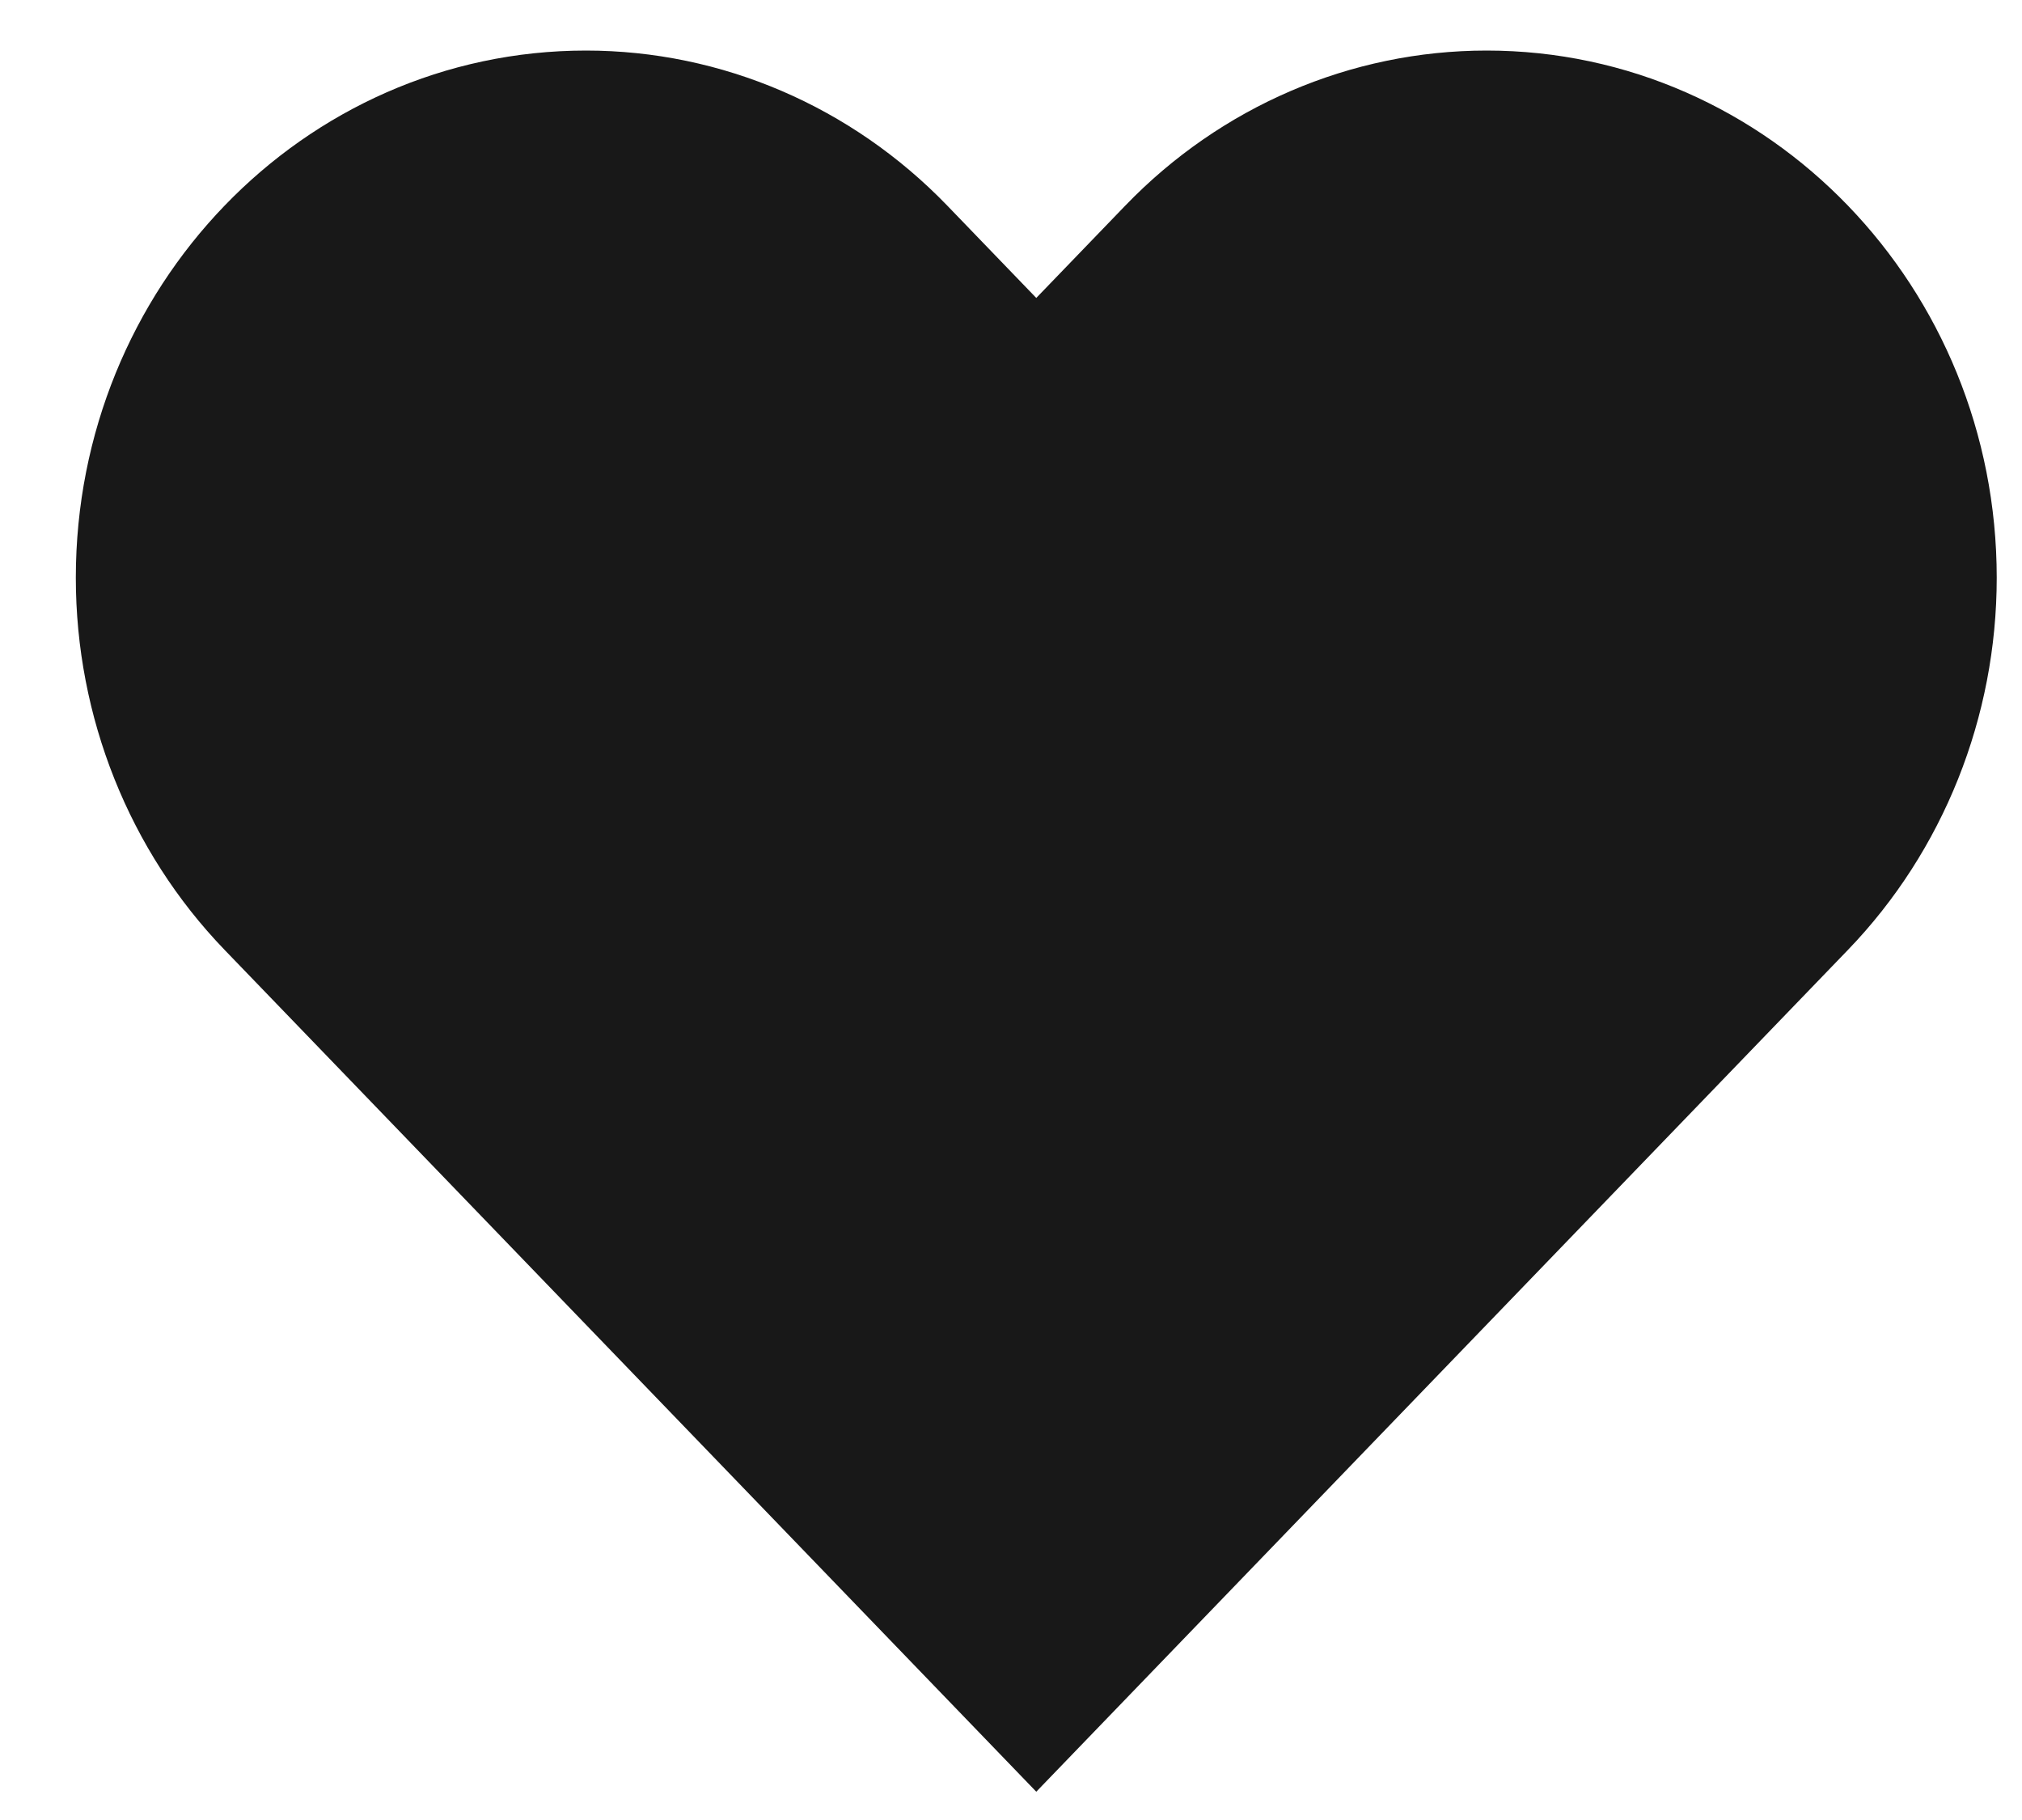 <svg width="20" height="18" viewBox="0 0 20 18" fill="none" xmlns="http://www.w3.org/2000/svg">
<path d="M2.581 9.047L10.25 17L17.919 9.047C18.771 8.163 19.25 6.964 19.25 5.714C19.25 3.111 17.215 1 14.704 1C13.499 1 12.342 1.497 11.49 2.381L10.25 3.667L9.01 2.381C8.157 1.497 7.001 1 5.796 1C3.285 1 1.25 3.111 1.25 5.714C1.25 6.964 1.729 8.163 2.581 9.047Z" fill="#181818" stroke="#181818" strokeWidth="1.5" strokeLinecap="round" strokeLinejoin="round"/>
</svg>
